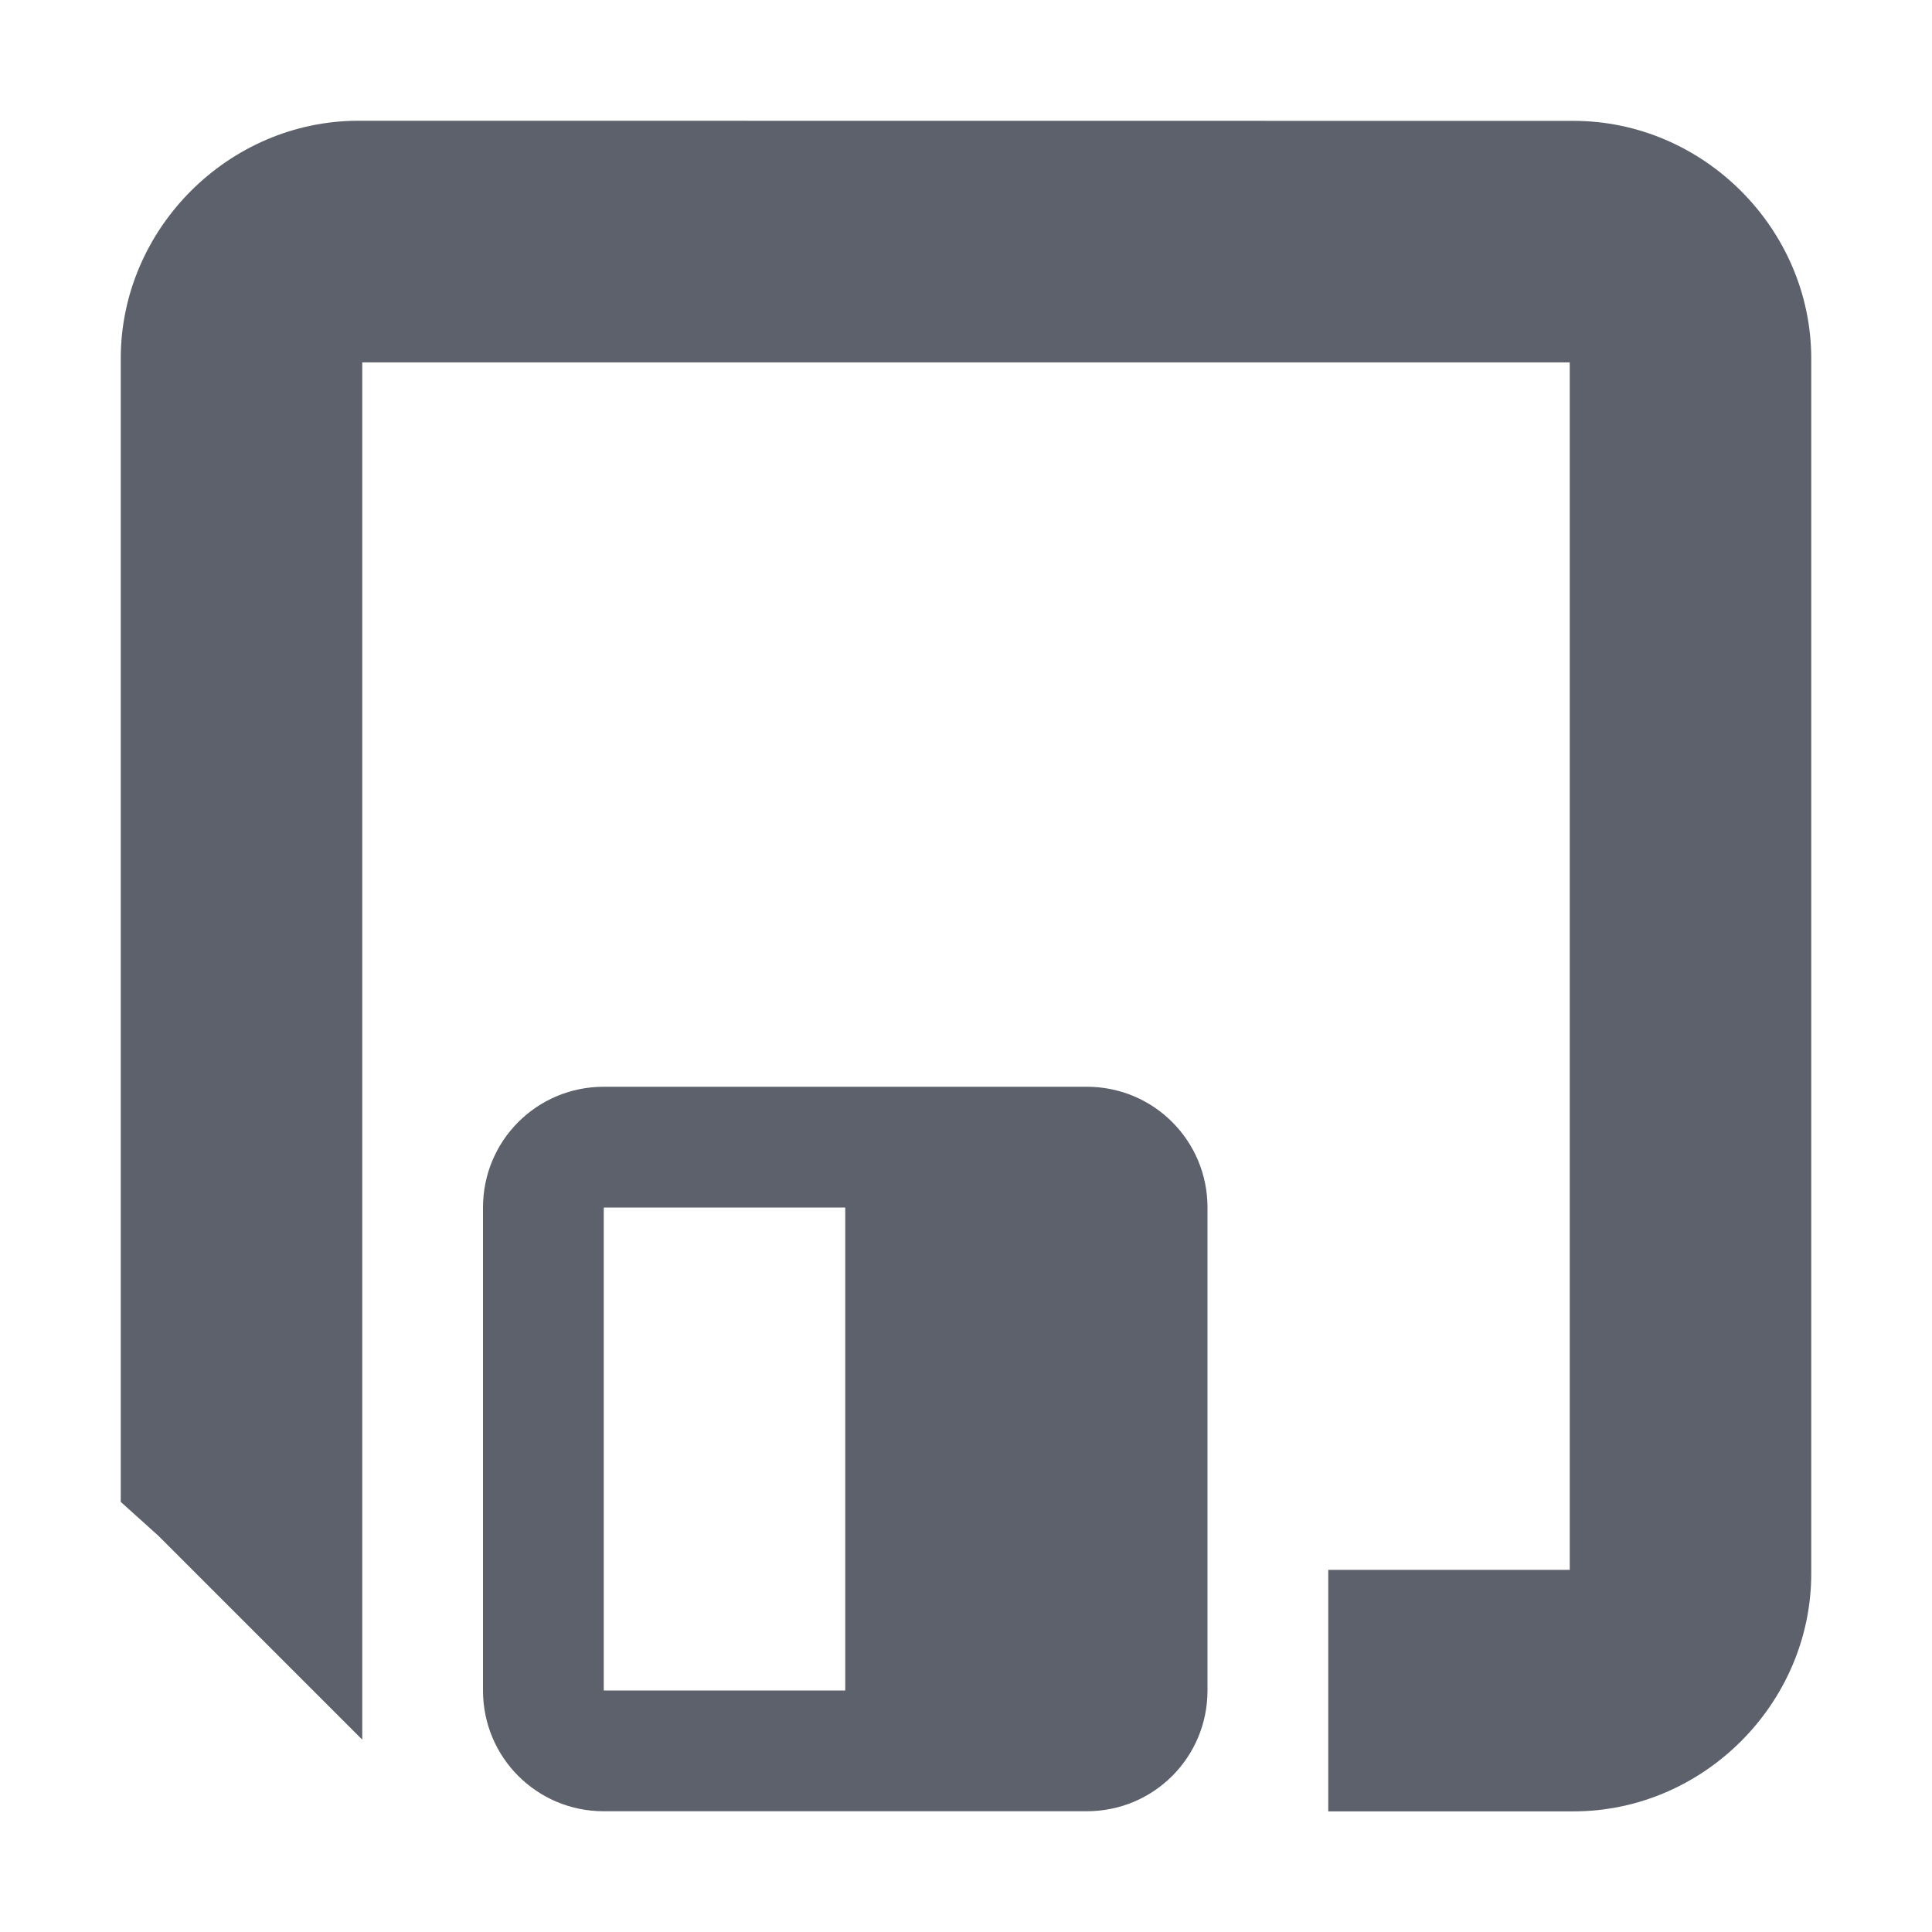 <svg version="1.1" viewBox="0 0 16 16" xmlns="http://www.w3.org/2000/svg">
  <defs>
   <style id="current-color-scheme" type="text/css">
   .ColorScheme-Text { color:#5c616c; } .ColorScheme-Highlight { color:#5294e2; }
  </style>
 </defs>
    <g transform="translate(-333,212)" class="ColorScheme-Text" fill="currentColor">
        <path d="m335.969-211c-1.075 0-1.969 0.893-1.969 1.969v9.031 0.438l0.312 0.281 1.688 1.688v-11.406h10v10h-2v2h2.031c1.075 0 1.969-0.893 1.969-1.969v-10.062c0-1.075-0.893-1.969-1.969-1.969z" style="block-progression:tb;text-indent:0;text-transform:none"/>
        <path d="m338-203c-0.554 0-1 0.446-1 1v4c0 0.554 0.446 1 1 1h4c0.554 0 1-0.446 1-1v-4c0-0.554-0.446-1-1-1h-4zm0 1h2v4h-2v-4z"/>
    </g>
</svg>
